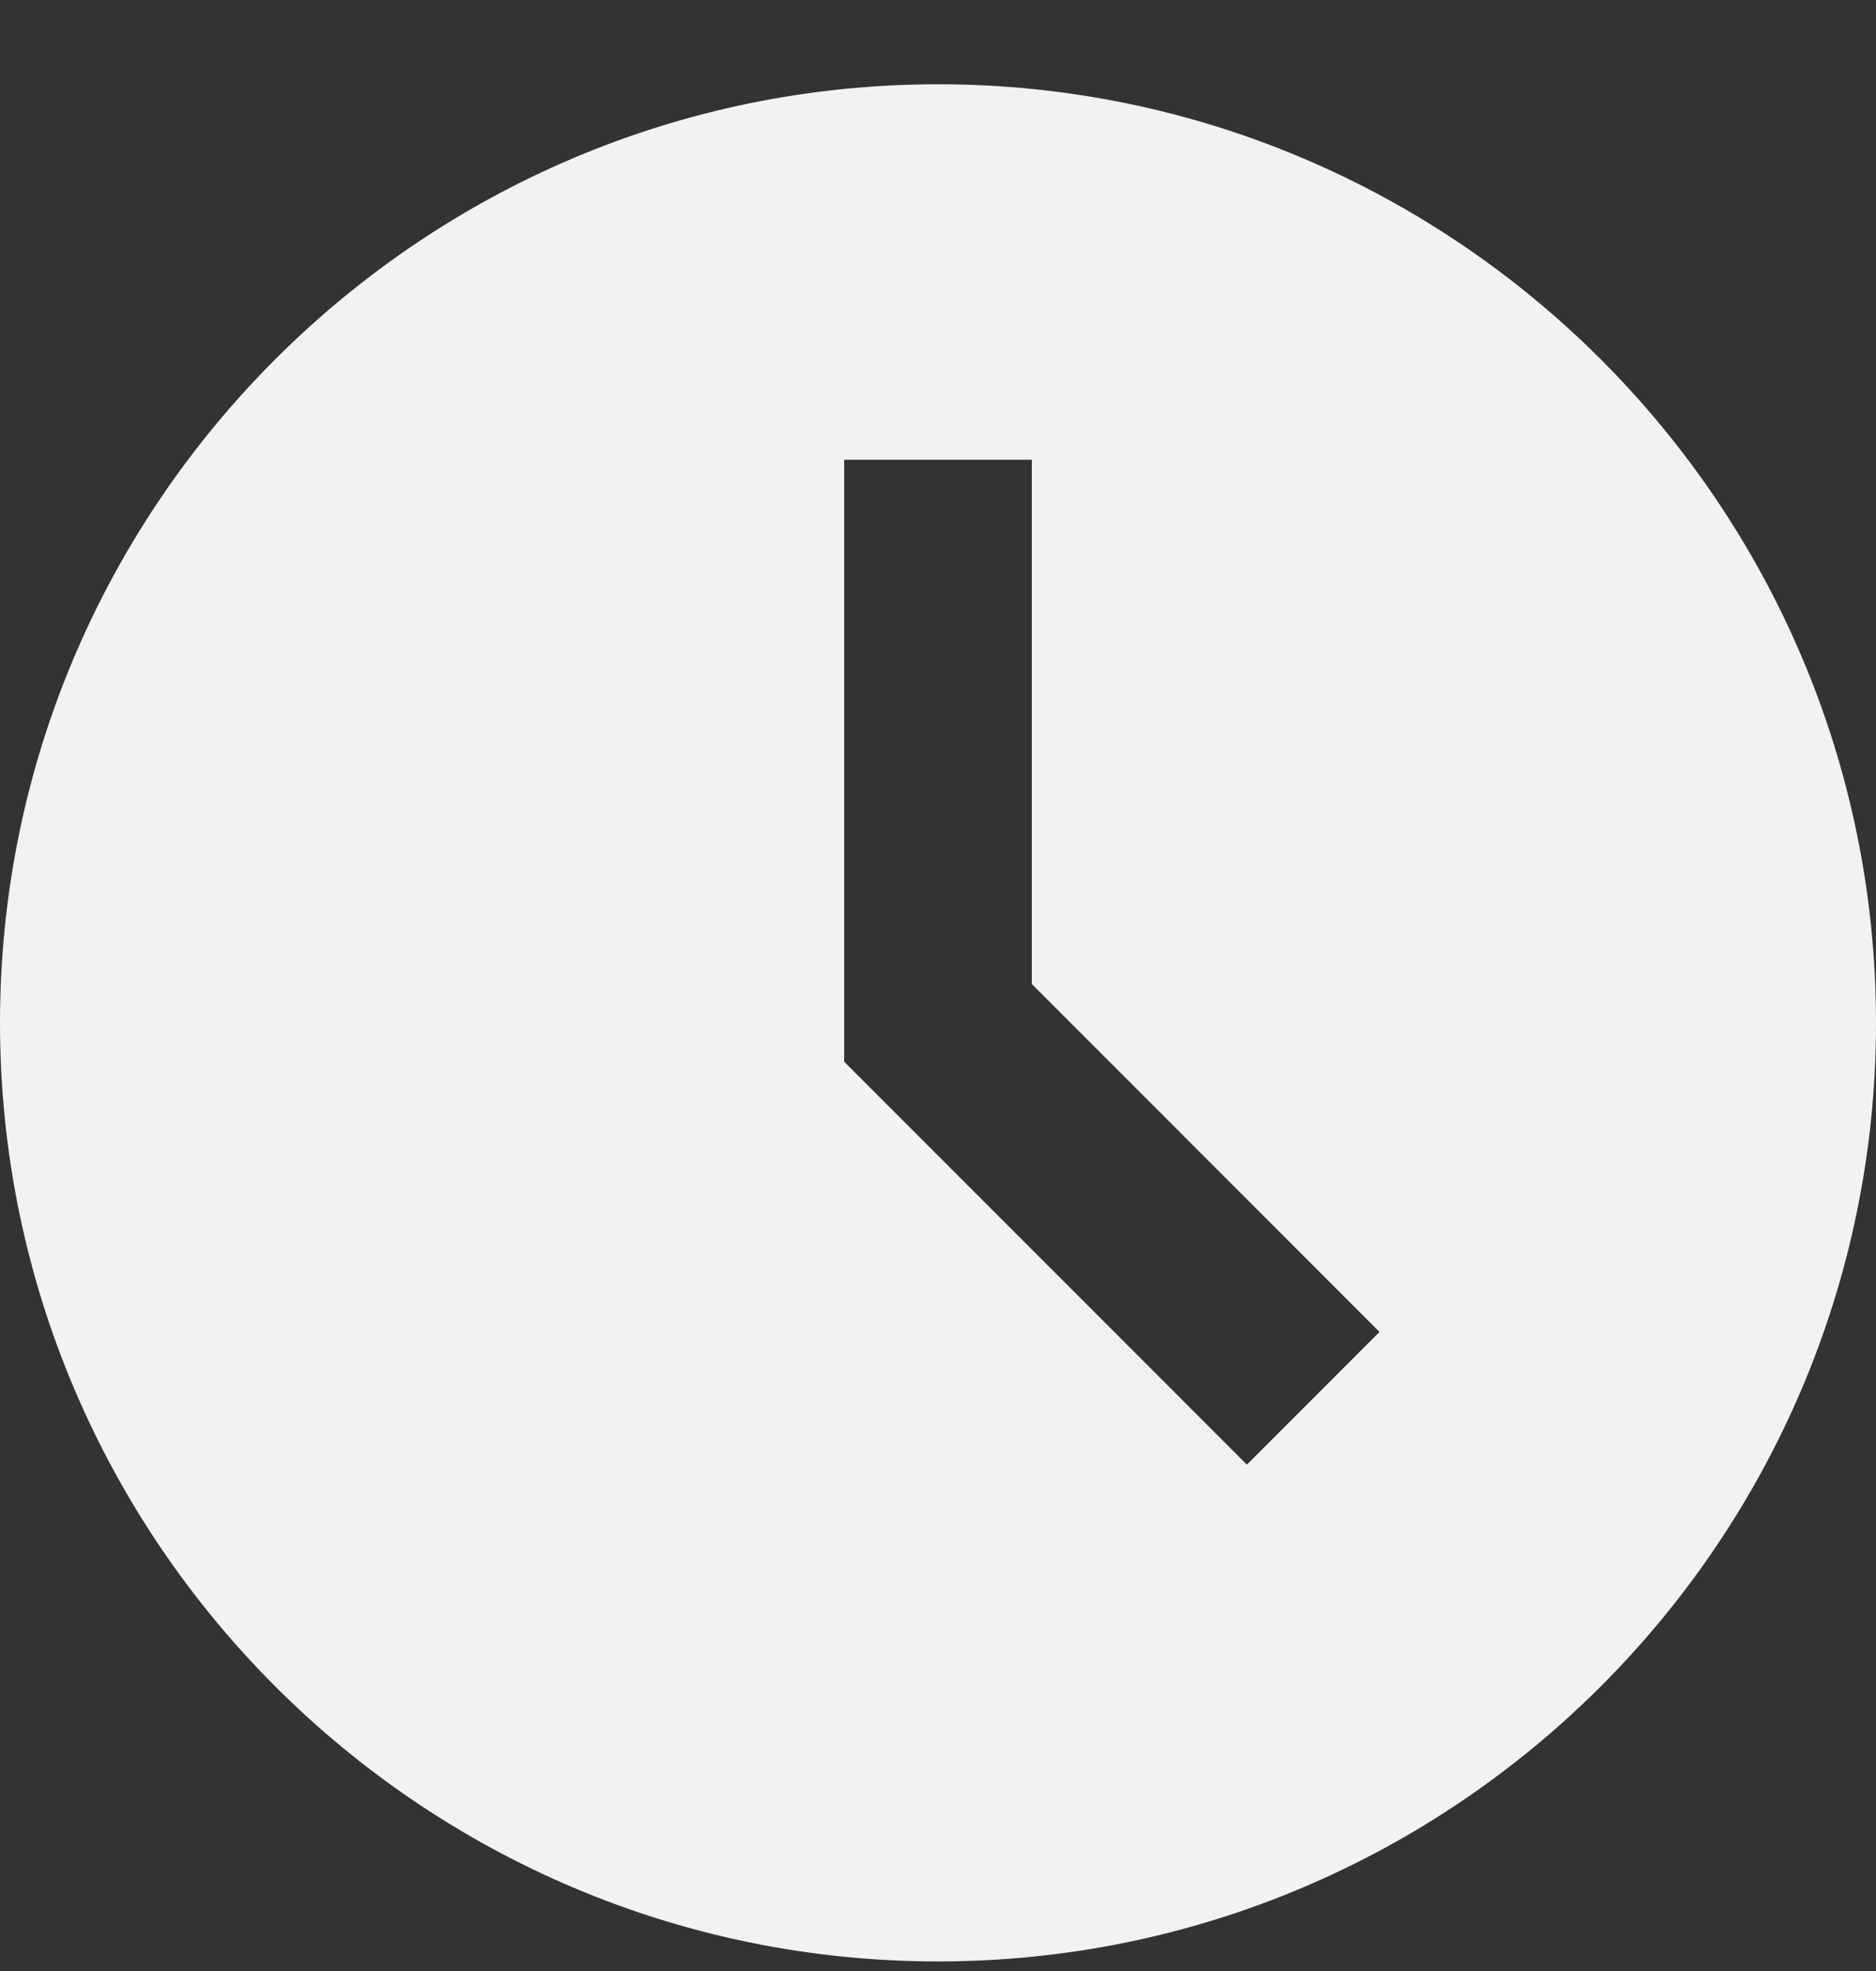 <svg width="20" height="21" viewBox="0 0 20 21" fill="none" xmlns="http://www.w3.org/2000/svg">
    <rect x="0" y="0" width="20" height="21" fill="#333333" stroke="none"/>
    <path d="M10 0.898C4.486 0.898 0 5.384 0 10.898C0 16.412 4.486 20.898 10 20.898C15.514 20.898 20 16.412 20 10.898C20 5.384 15.514 0.898 10 0.898ZM13.293 15.605L9 11.312V4.898H11V10.484L14.707 14.191L13.293 15.605Z" fill="#F2F2F2"/>
</svg>
